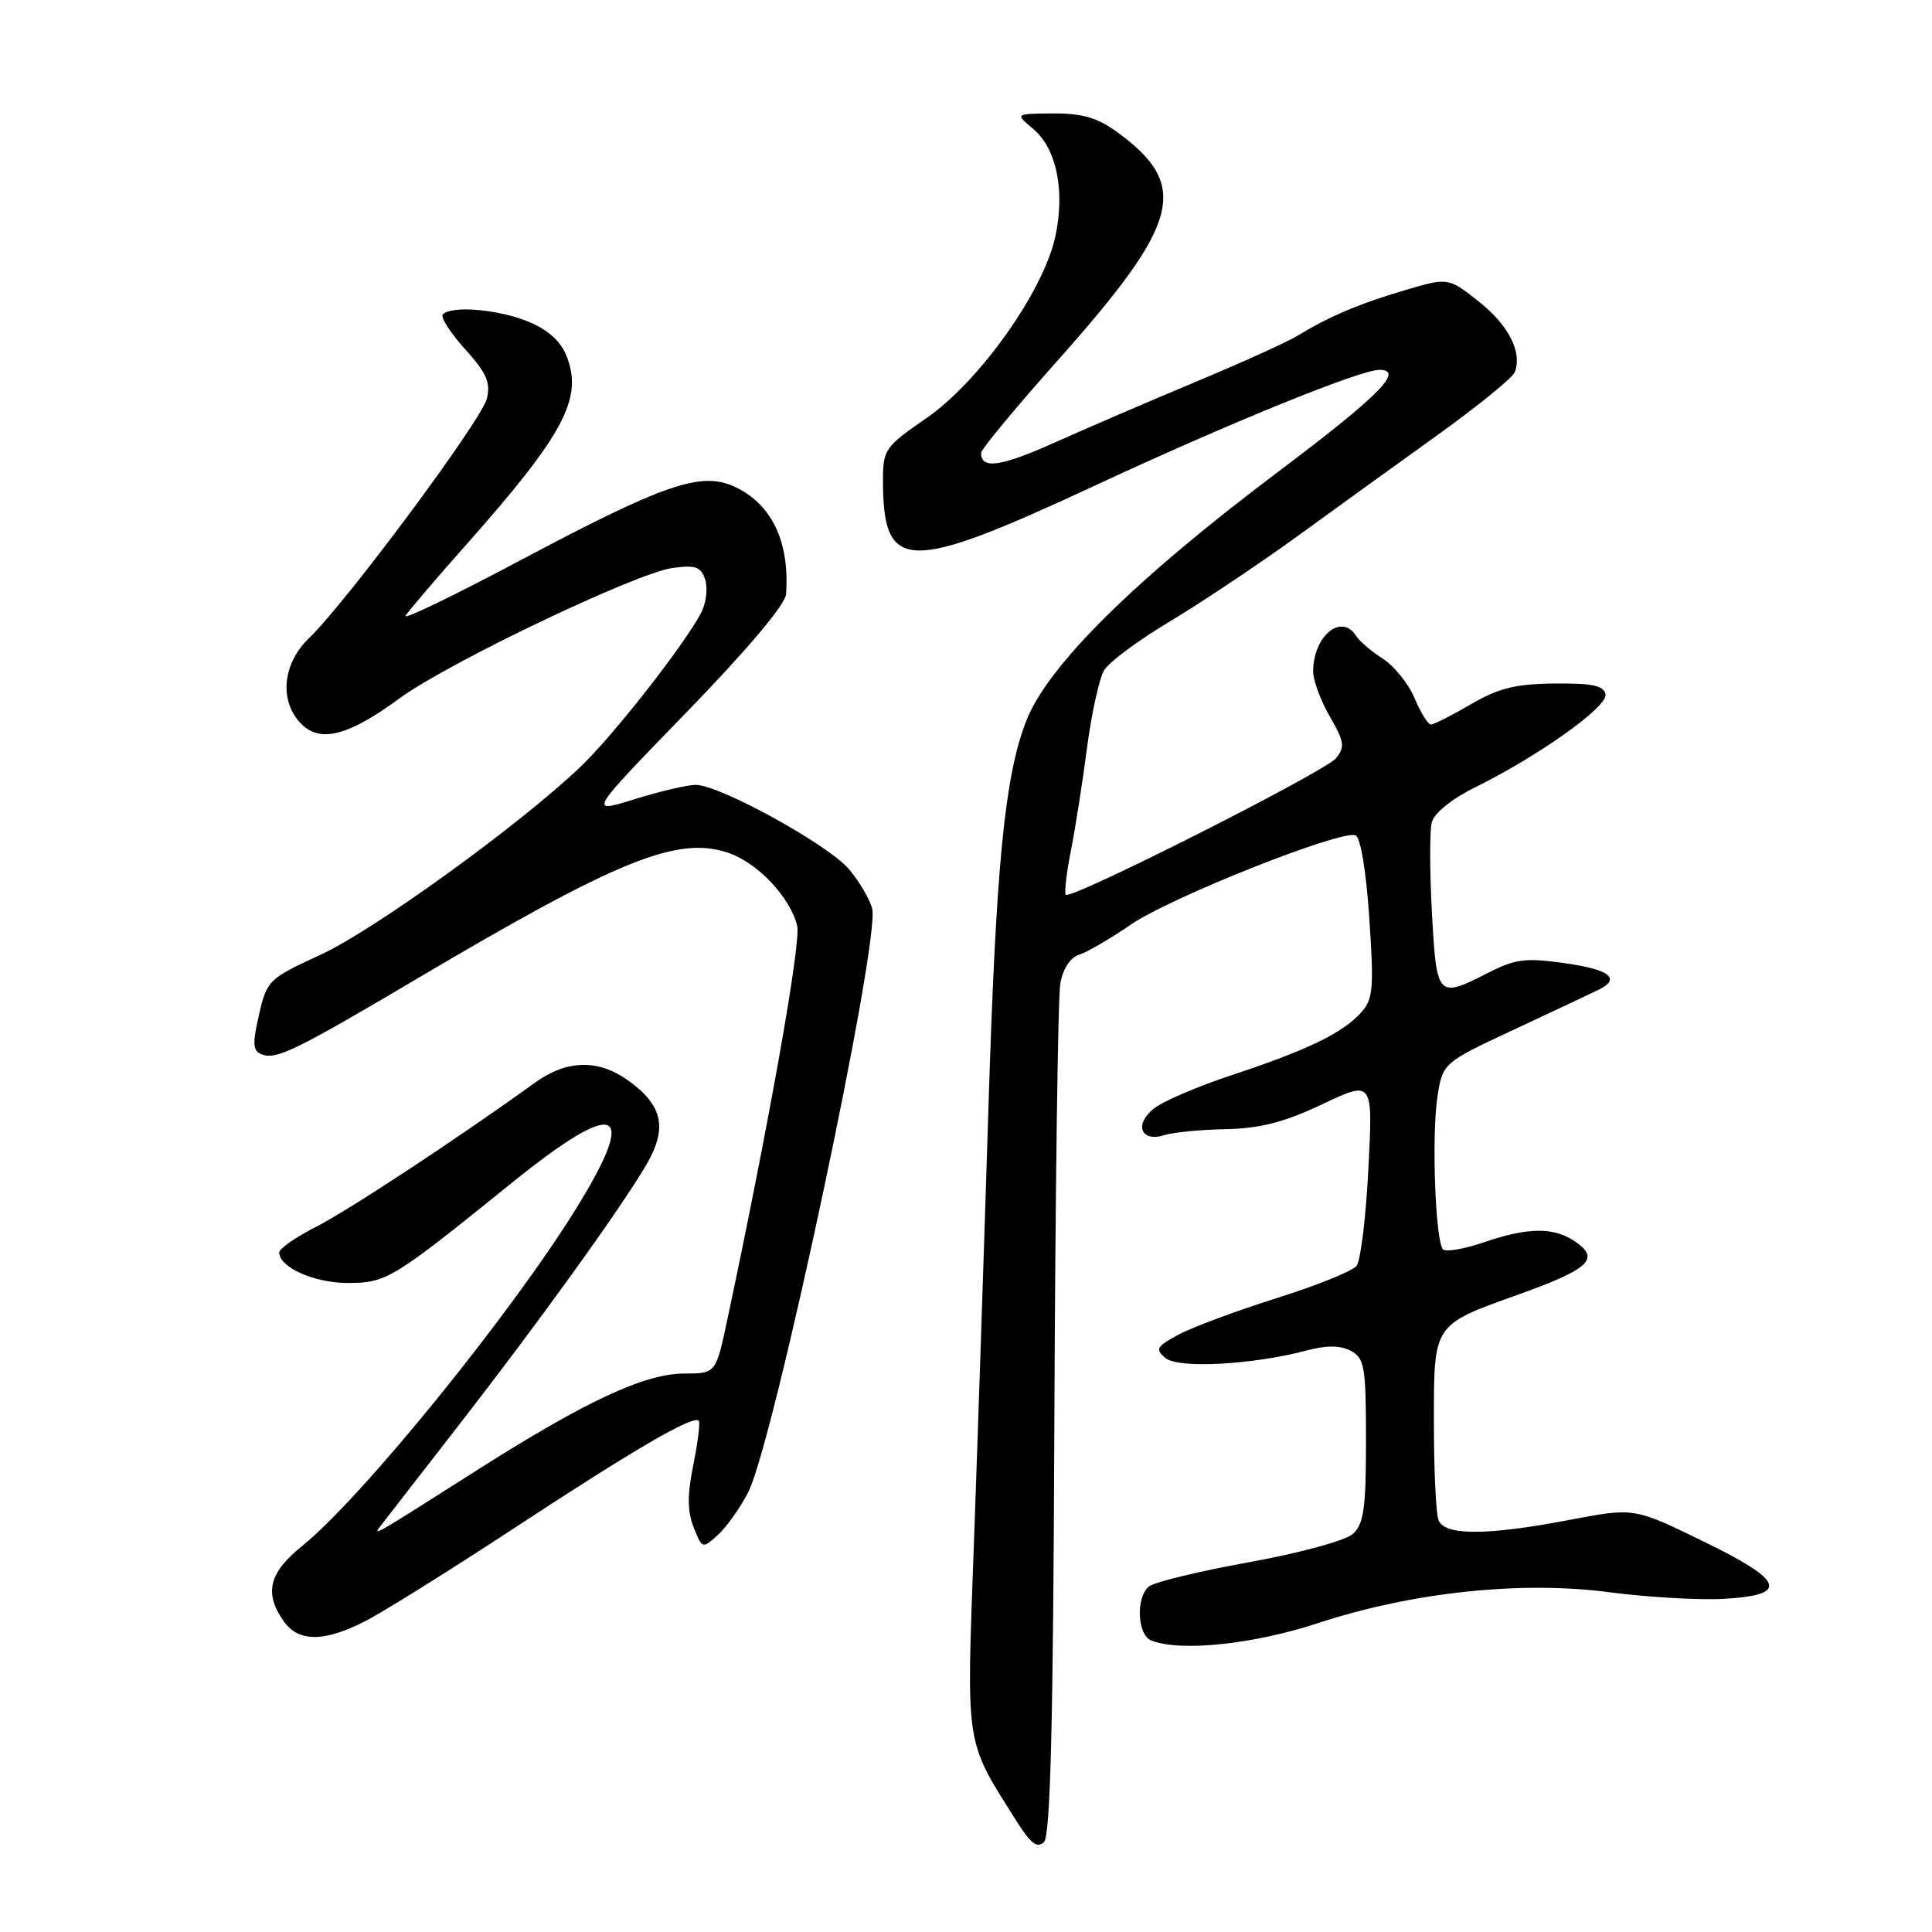 <?xml version="1.0" encoding="UTF-8" standalone="no"?>
<!DOCTYPE svg PUBLIC "-//W3C//DTD SVG 1.1//EN" "http://www.w3.org/Graphics/SVG/1.1/DTD/svg11.dtd" >
<svg xmlns="http://www.w3.org/2000/svg" xmlns:xlink="http://www.w3.org/1999/xlink" version="1.1" viewBox="0 0 256 256">
 <g >
 <path fill="currentColor"
d=" M 139.71 188.20 C 139.83 158.12 140.18 132.06 140.50 130.31 C 140.85 128.35 141.82 126.87 143.01 126.50 C 144.07 126.16 147.17 124.36 149.88 122.49 C 155.06 118.92 177.68 109.94 179.61 110.68 C 180.28 110.94 181.02 115.39 181.44 121.65 C 182.07 131.04 181.95 132.40 180.32 134.20 C 177.88 136.90 173.16 139.17 163.27 142.44 C 158.74 143.93 154.05 145.95 152.86 146.91 C 150.24 149.04 151.20 151.39 154.28 150.41 C 155.44 150.04 159.12 149.68 162.45 149.62 C 166.99 149.52 170.17 148.70 175.21 146.32 C 181.92 143.14 181.92 143.14 181.32 154.82 C 181.00 161.24 180.29 167.06 179.75 167.74 C 179.21 168.43 174.43 170.35 169.13 172.02 C 163.83 173.69 158.00 175.86 156.17 176.84 C 153.22 178.43 153.03 178.78 154.44 179.95 C 156.16 181.38 166.05 180.84 173.25 178.92 C 175.82 178.24 177.62 178.26 179.00 179.00 C 180.81 179.97 181.00 181.09 181.00 190.88 C 181.00 199.91 180.71 201.95 179.25 203.26 C 178.27 204.14 172.21 205.79 165.50 207.00 C 158.90 208.20 152.94 209.64 152.25 210.21 C 150.46 211.69 150.69 216.67 152.58 217.39 C 156.48 218.89 166.10 217.88 174.62 215.08 C 187.15 210.96 201.61 209.43 213.33 210.99 C 218.37 211.65 225.20 212.04 228.50 211.85 C 237.18 211.34 236.44 209.44 225.50 204.14 C 216.50 199.77 216.50 199.77 208.00 201.39 C 197.00 203.49 191.41 203.50 190.61 201.42 C 190.27 200.55 190.00 194.77 190.00 188.57 C 190.00 175.32 189.80 175.62 201.23 171.52 C 210.52 168.19 212.02 166.82 208.83 164.59 C 205.94 162.57 202.59 162.58 196.62 164.61 C 194.02 165.50 191.59 165.92 191.21 165.55 C 190.20 164.53 189.68 150.62 190.46 145.40 C 191.15 140.84 191.15 140.84 200.82 136.33 C 206.15 133.84 211.12 131.50 211.88 131.12 C 214.80 129.66 213.28 128.47 207.43 127.64 C 202.17 126.89 200.82 127.05 197.22 128.89 C 190.47 132.33 190.36 132.21 189.74 121.00 C 189.44 115.50 189.43 110.07 189.72 108.95 C 190.04 107.75 192.38 105.85 195.38 104.37 C 203.92 100.15 213.07 93.63 212.74 92.00 C 212.51 90.84 210.96 90.52 205.96 90.57 C 200.81 90.62 198.54 91.19 194.90 93.32 C 192.38 94.79 190.00 96.00 189.61 96.00 C 189.22 96.00 188.24 94.43 187.44 92.52 C 186.64 90.61 184.75 88.25 183.24 87.29 C 181.74 86.33 180.14 84.97 179.70 84.27 C 177.75 81.17 174.00 84.28 174.00 88.99 C 174.00 90.15 174.99 92.83 176.21 94.95 C 178.14 98.29 178.24 99.01 177.02 100.48 C 175.53 102.27 141.92 119.26 141.23 118.56 C 141.01 118.34 141.30 115.76 141.88 112.83 C 142.46 109.90 143.43 103.74 144.03 99.13 C 144.63 94.53 145.66 89.88 146.31 88.80 C 146.97 87.71 150.88 84.81 155.00 82.35 C 159.12 79.88 166.65 74.86 171.72 71.19 C 176.79 67.51 185.27 61.38 190.57 57.58 C 195.86 53.77 200.43 50.06 200.71 49.32 C 201.73 46.67 199.92 43.10 195.95 39.96 C 191.90 36.76 191.90 36.76 186.20 38.44 C 180.16 40.22 176.09 41.94 172.00 44.45 C 170.62 45.29 164.55 48.05 158.50 50.57 C 152.45 53.10 144.01 56.73 139.75 58.64 C 132.58 61.85 130.00 62.22 130.00 60.02 C 130.00 59.54 134.54 54.06 140.09 47.83 C 156.43 29.48 157.72 24.59 148.06 17.52 C 145.43 15.60 143.42 15.01 139.56 15.03 C 134.50 15.07 134.50 15.07 136.85 17.03 C 139.99 19.64 141.15 25.20 139.84 31.33 C 138.28 38.59 129.77 50.57 122.71 55.44 C 117.28 59.18 117.00 59.58 117.00 63.62 C 117.00 75.88 120.10 75.96 145.00 64.38 C 162.79 56.10 180.13 49.04 182.75 49.01 C 186.18 48.98 182.71 52.47 169.38 62.50 C 150.24 76.90 138.78 88.25 135.95 95.60 C 133.12 102.94 131.98 114.67 130.99 146.27 C 130.42 164.55 129.55 190.72 129.05 204.43 C 128.05 231.96 127.81 230.39 134.73 241.36 C 136.59 244.31 137.45 244.95 138.34 244.07 C 139.19 243.21 139.56 228.25 139.71 188.20 Z  M 48.29 214.87 C 50.61 213.70 59.63 208.07 68.34 202.35 C 84.06 192.03 91.84 187.50 92.58 188.25 C 92.80 188.46 92.48 191.08 91.87 194.07 C 91.06 198.08 91.07 200.25 91.91 202.38 C 93.04 205.23 93.08 205.24 95.13 203.38 C 96.28 202.35 98.08 199.79 99.15 197.71 C 102.54 191.06 116.64 124.69 115.57 120.42 C 115.26 119.17 113.88 116.82 112.51 115.19 C 109.76 111.93 95.37 104.00 92.19 104.00 C 91.08 104.00 87.42 104.86 84.05 105.91 C 77.93 107.81 77.93 107.81 90.96 94.39 C 99.05 86.05 104.06 80.11 104.16 78.73 C 104.64 71.80 102.29 66.84 97.42 64.53 C 92.95 62.41 88.10 64.07 68.79 74.33 C 60.15 78.92 53.38 82.19 53.74 81.59 C 54.10 80.99 57.63 76.85 61.59 72.39 C 74.85 57.44 77.36 52.70 75.00 47.01 C 74.23 45.13 72.46 43.60 69.89 42.57 C 65.89 40.97 59.86 40.47 58.68 41.65 C 58.33 42.01 59.64 44.07 61.60 46.24 C 64.49 49.44 65.04 50.70 64.50 52.85 C 63.79 55.71 45.86 79.84 40.97 84.53 C 37.40 87.95 36.95 92.95 39.95 95.95 C 42.47 98.47 46.22 97.48 52.98 92.51 C 59.34 87.84 84.37 75.89 89.12 75.26 C 92.19 74.84 92.90 75.10 93.45 76.84 C 93.81 77.99 93.56 79.95 92.90 81.21 C 90.58 85.58 81.22 97.52 76.87 101.65 C 68.73 109.40 49.54 123.26 42.44 126.53 C 35.59 129.68 35.36 129.91 34.32 134.46 C 33.43 138.33 33.49 139.25 34.68 139.71 C 36.62 140.45 39.11 139.24 55.50 129.54 C 81.84 113.96 89.72 110.76 96.40 112.97 C 100.33 114.26 104.67 118.82 105.63 122.66 C 106.17 124.82 101.96 148.56 96.40 174.75 C 94.86 182.00 94.86 182.00 90.68 182.00 C 85.45 182.00 77.62 185.65 63.34 194.72 C 48.89 203.91 49.26 203.69 50.62 201.94 C 51.23 201.15 55.76 195.32 60.67 189.00 C 71.30 175.33 82.24 160.15 85.61 154.39 C 88.50 149.47 87.84 146.45 83.17 143.12 C 79.25 140.33 75.07 140.44 70.90 143.45 C 60.56 150.91 46.14 160.40 41.88 162.56 C 39.20 163.92 37.00 165.45 37.00 165.96 C 37.00 167.93 41.64 170.00 46.07 170.00 C 51.22 170.00 51.98 169.53 67.95 156.63 C 81.78 145.47 84.69 146.60 76.46 159.95 C 67.79 174.02 47.89 198.54 40.00 204.88 C 35.65 208.38 34.98 211.09 37.56 214.78 C 39.52 217.59 42.86 217.61 48.29 214.87 Z "/>
</g>
</svg>